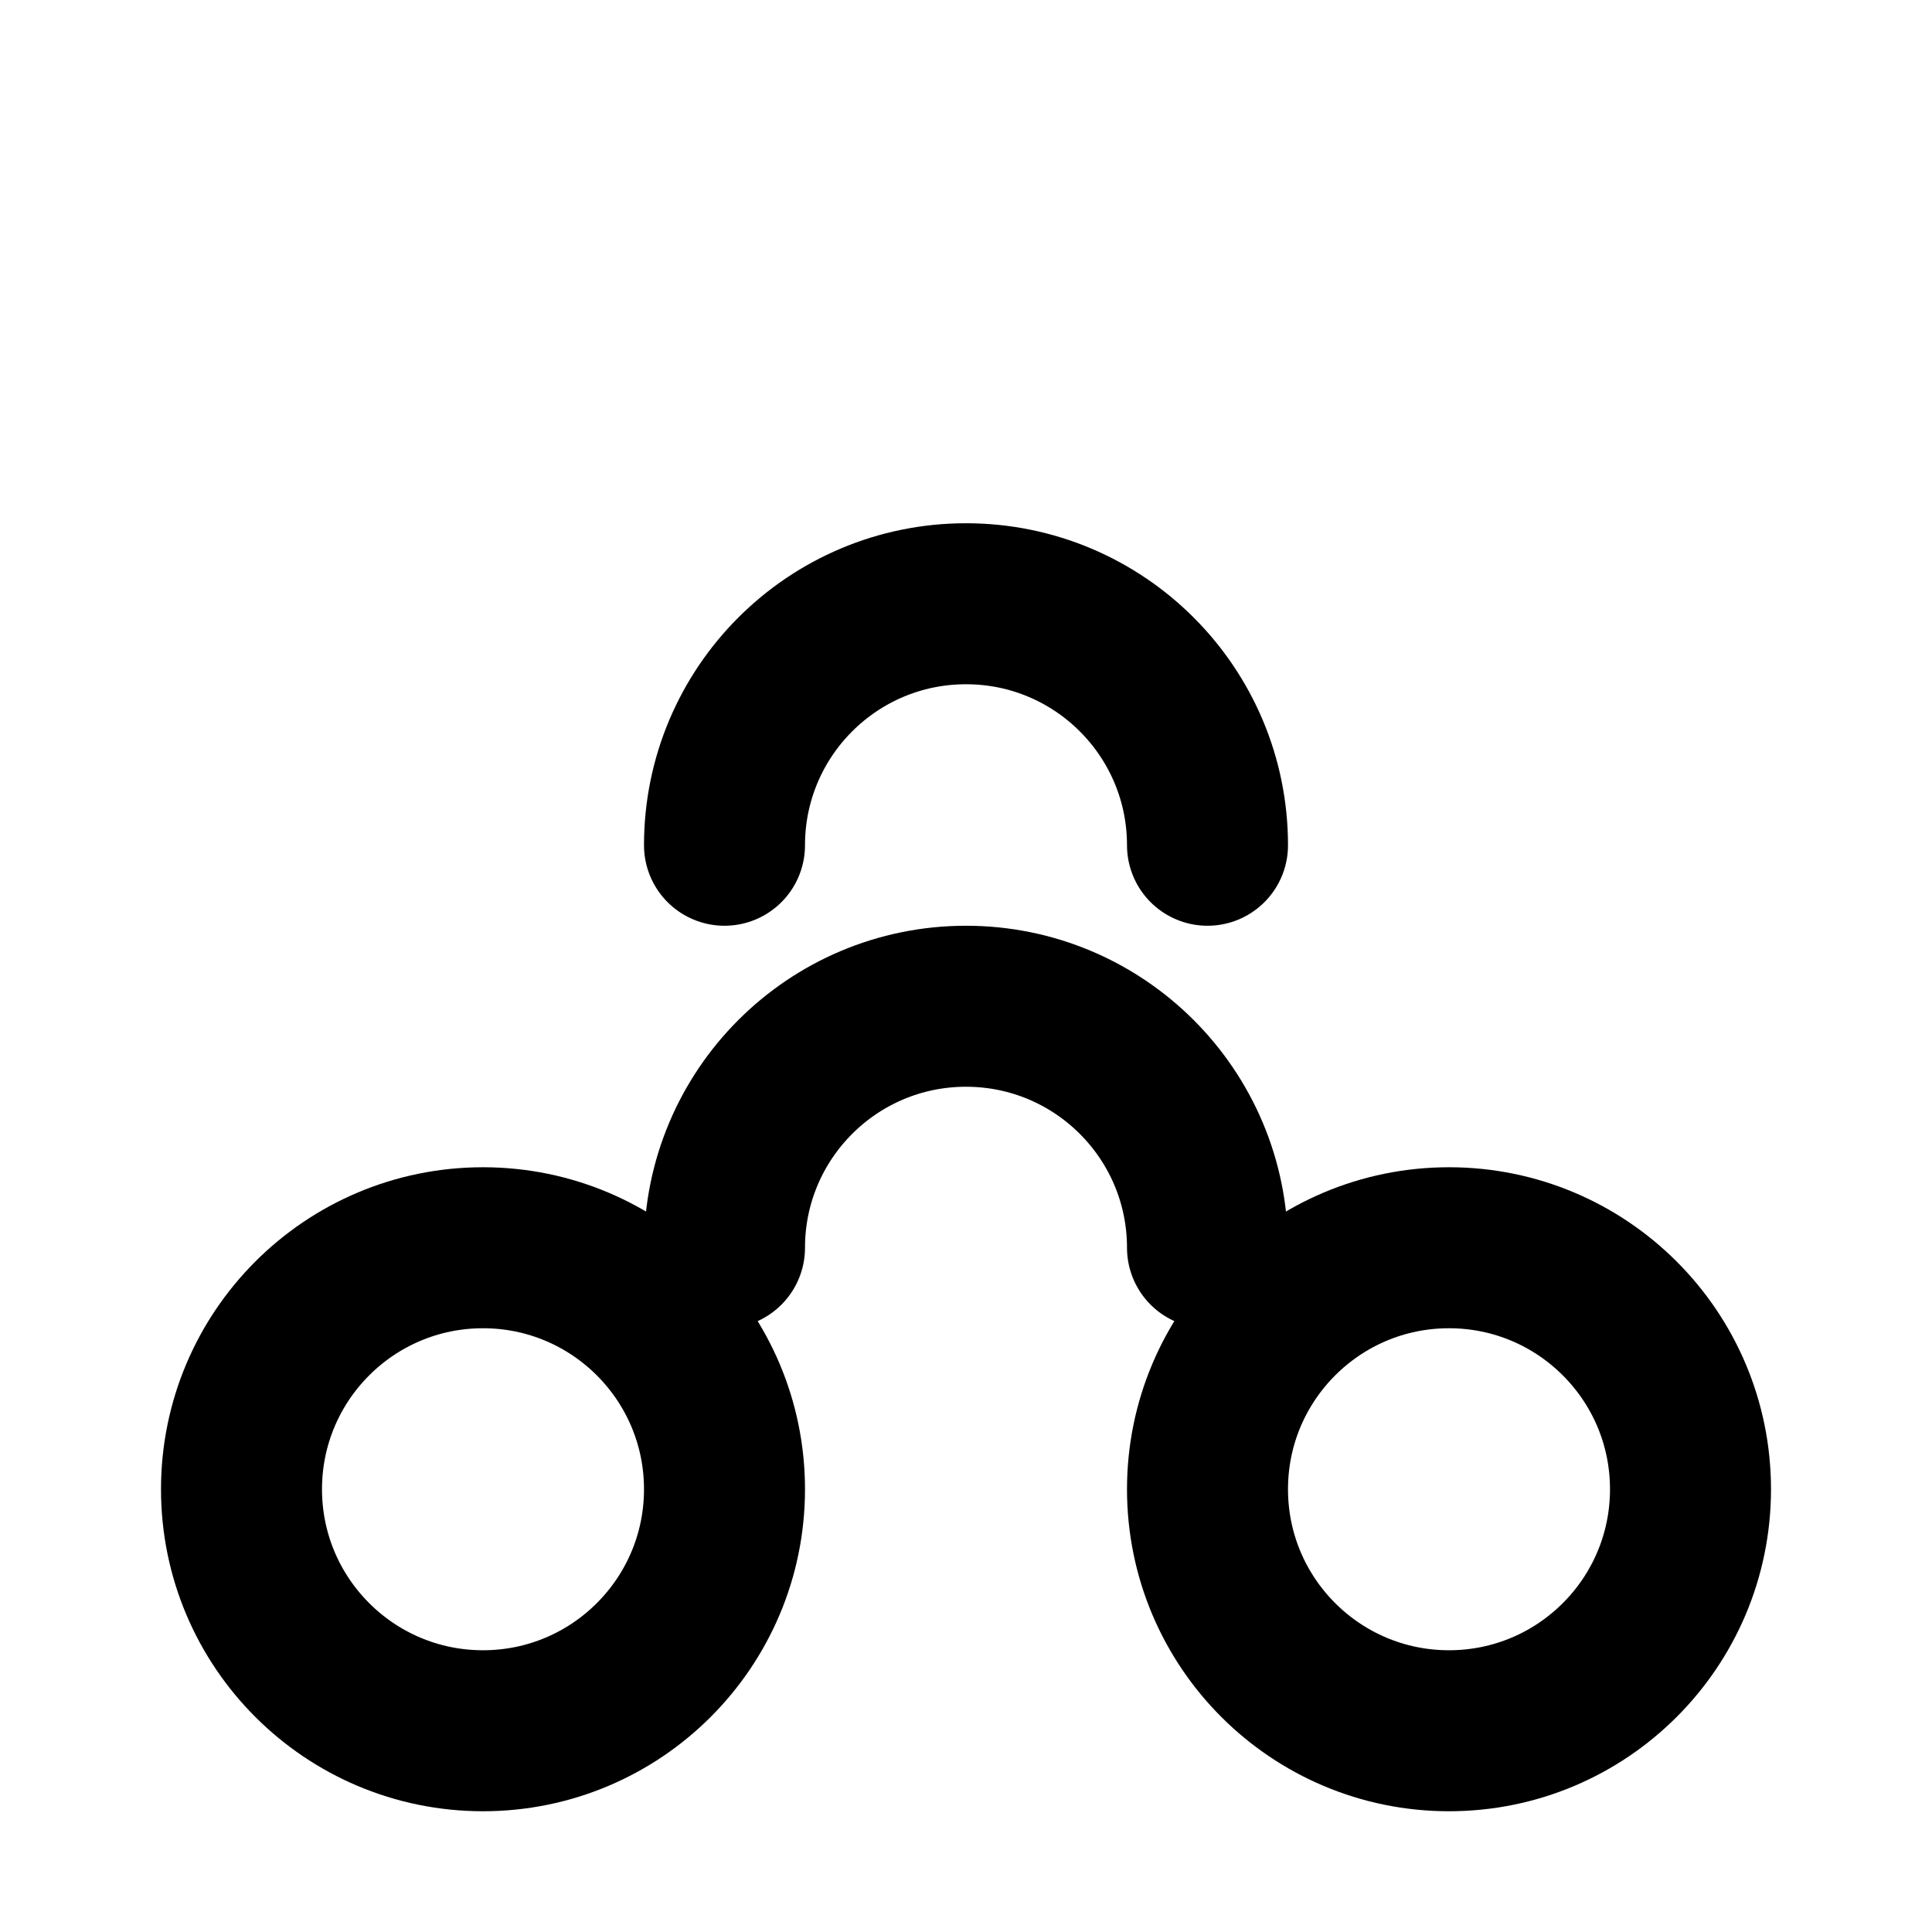 <svg viewBox="0 0 48 48" fill="none" xmlns="http://www.w3.org/2000/svg"><rect x="6" y="5" rx="6" stroke="currentColor" stroke-width="4" stroke-linejoin="round"/><rect x="30" y="5" rx="6" stroke="currentColor" stroke-width="4" stroke-linejoin="round"/><path d="M12 43C15.314 43 18 40.314 18 37C18 33.686 15.314 31 12 31C8.686 31 6 33.686 6 37C6 40.314 8.686 43 12 43Z" fill="none" stroke="currentColor" stroke-width="4" stroke-linejoin="round"/><path d="M36 43C39.314 43 42 40.314 42 37C42 33.686 39.314 31 36 31C32.686 31 30 33.686 30 37C30 40.314 32.686 43 36 43Z" fill="none" stroke="currentColor" stroke-width="4" stroke-linejoin="round"/><path d="M30 21C30 17.686 27.314 15 24 15C20.686 15 18 17.686 18 21" stroke="currentColor" stroke-width="4" stroke-linecap="round" stroke-linejoin="round"/><path d="M30 31C30 27.686 27.314 25 24 25C20.686 25 18 27.686 18 31" stroke="currentColor" stroke-width="4" stroke-linecap="round" stroke-linejoin="round"/></svg>